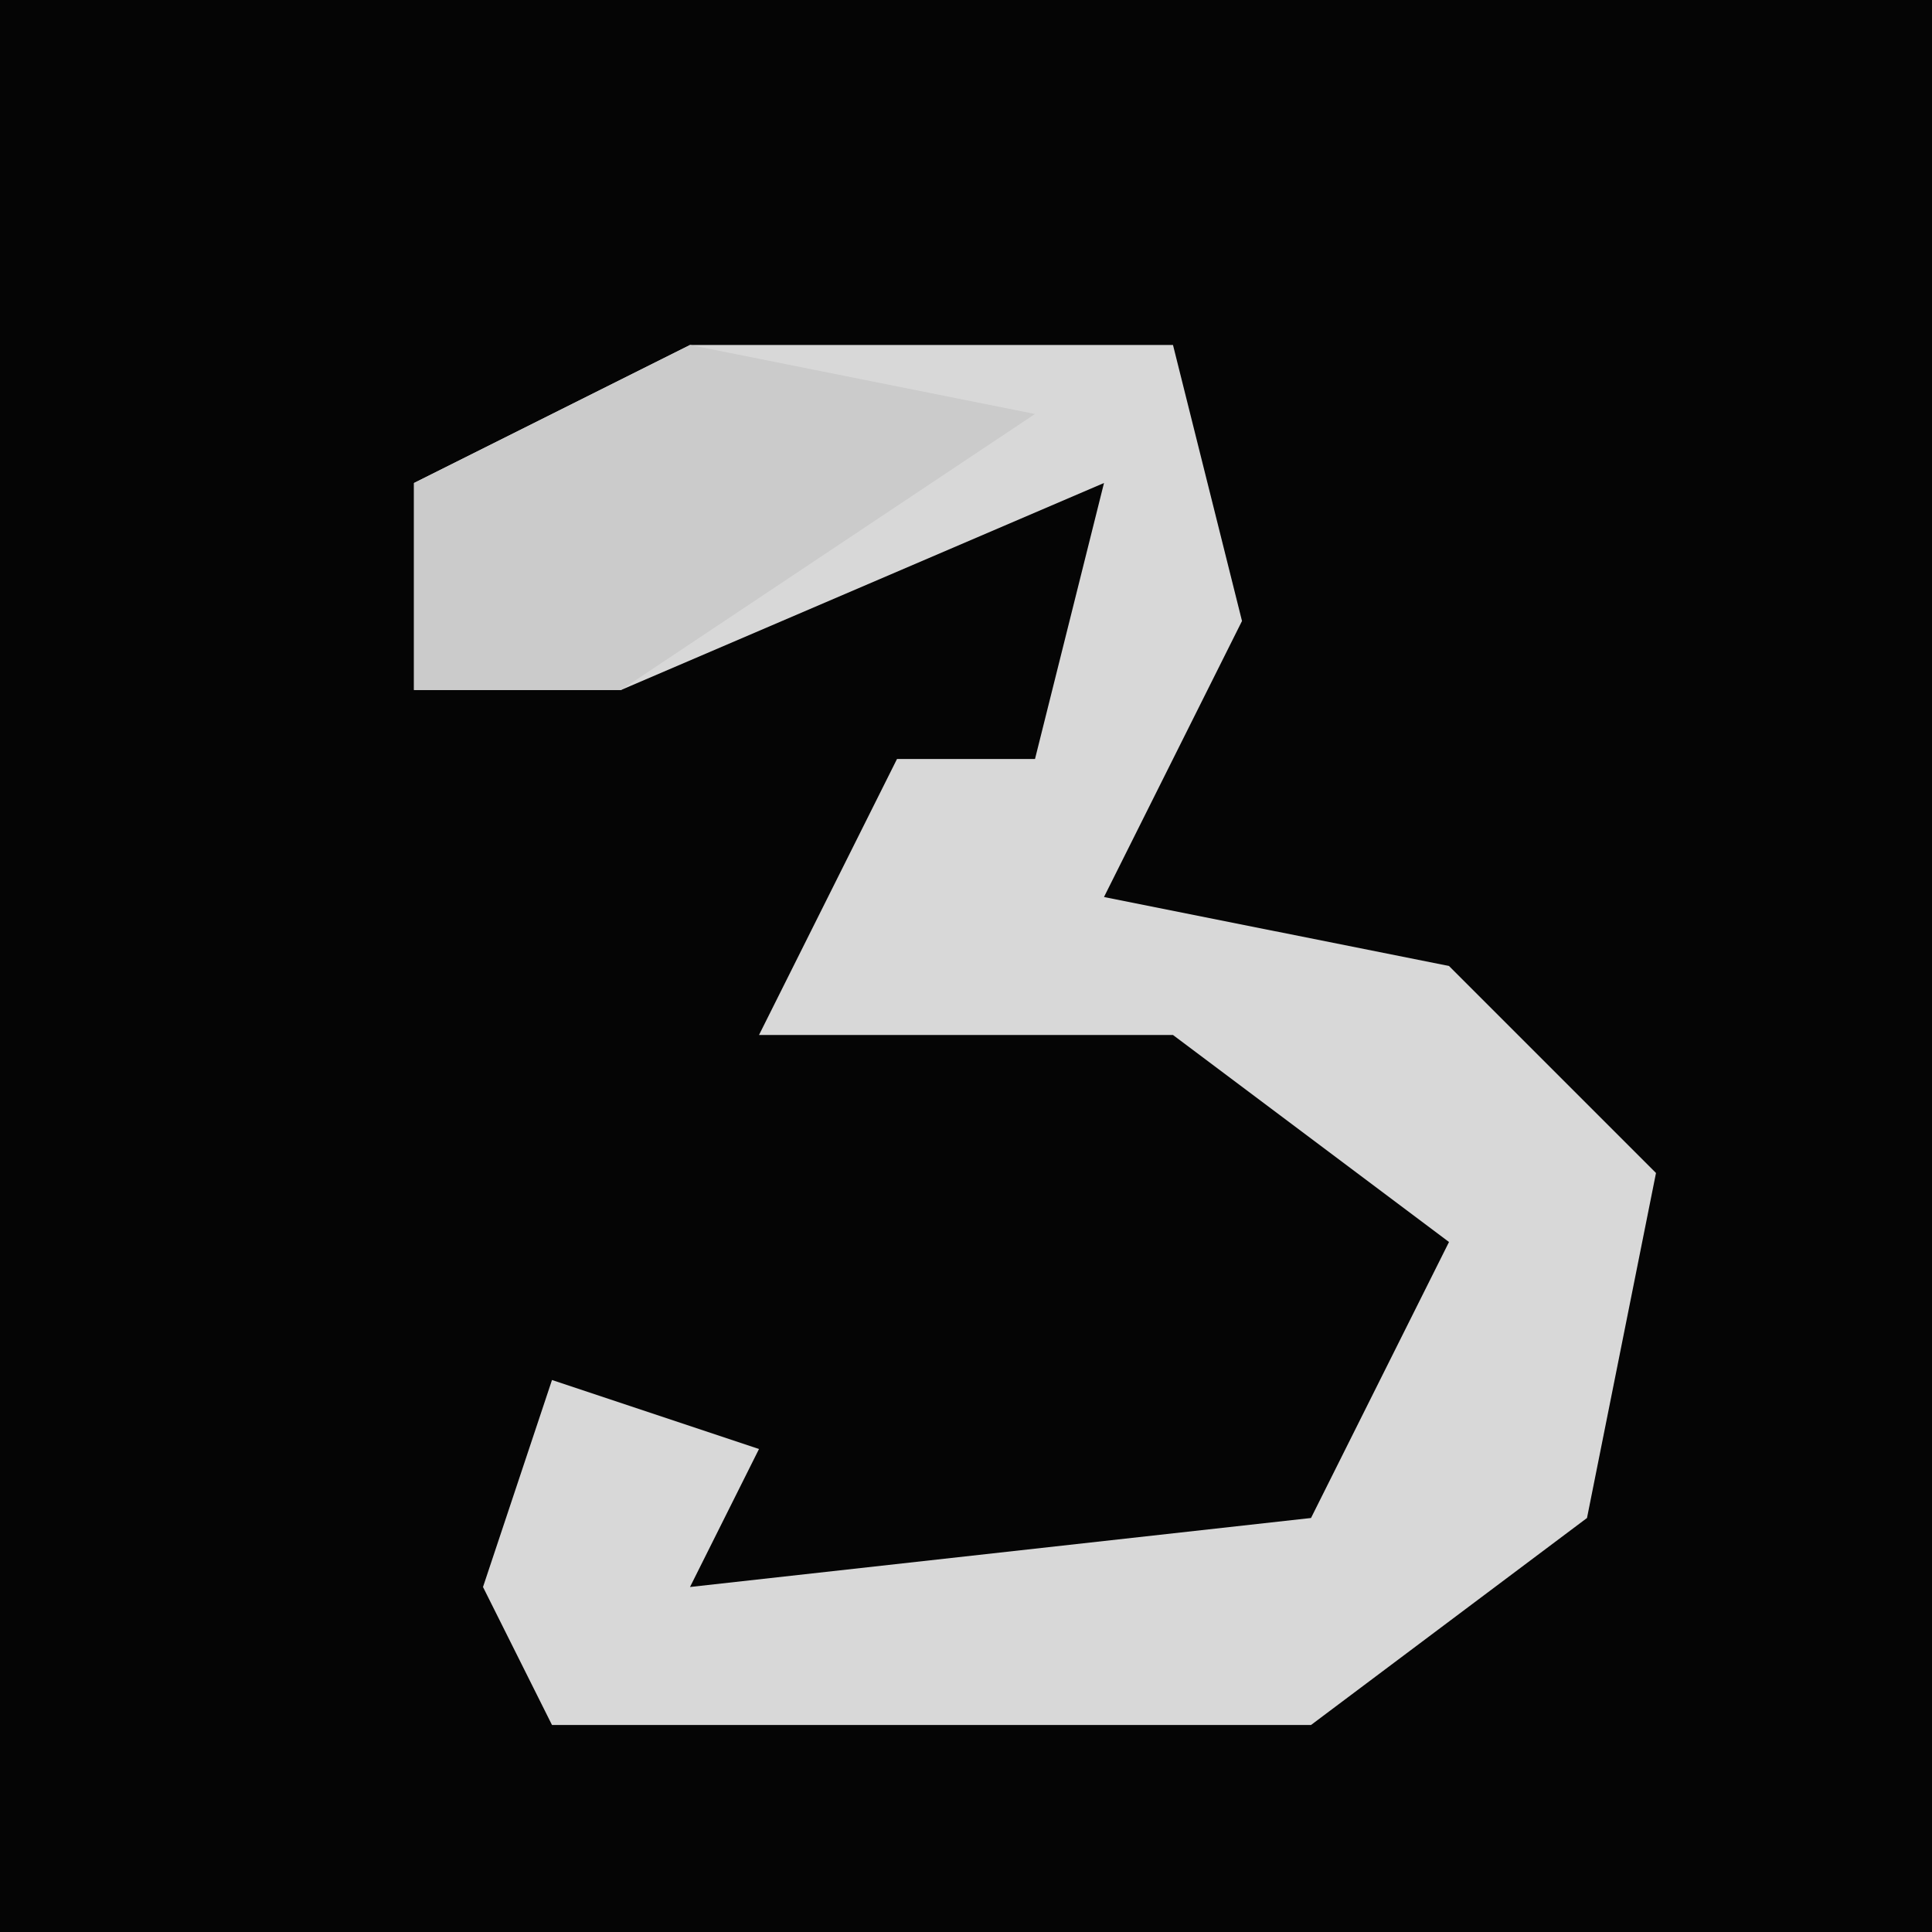 <?xml version="1.0" encoding="UTF-8"?>
<svg version="1.1" xmlns="http://www.w3.org/2000/svg" width="28" height="28">
<path d="M0,0 L28,0 L28,28 L0,28 Z " fill="#050505" transform="translate(0,0)"/>
<path d="M0,0 L7,0 L8,4 L6,8 L11,9 L14,12 L13,17 L9,20 L-2,20 L-3,18 L-2,15 L1,16 L0,18 L9,17 L11,13 L7,10 L1,10 L3,6 L5,6 L6,2 L-1,5 L-4,5 L-4,2 Z " fill="#D8D8D8" transform="translate(10,5)"/>
<path d="M0,0 L5,1 L2,3 L-1,5 L-4,5 L-4,2 Z " fill="#CBCBCB" transform="translate(10,5)"/>
</svg>
